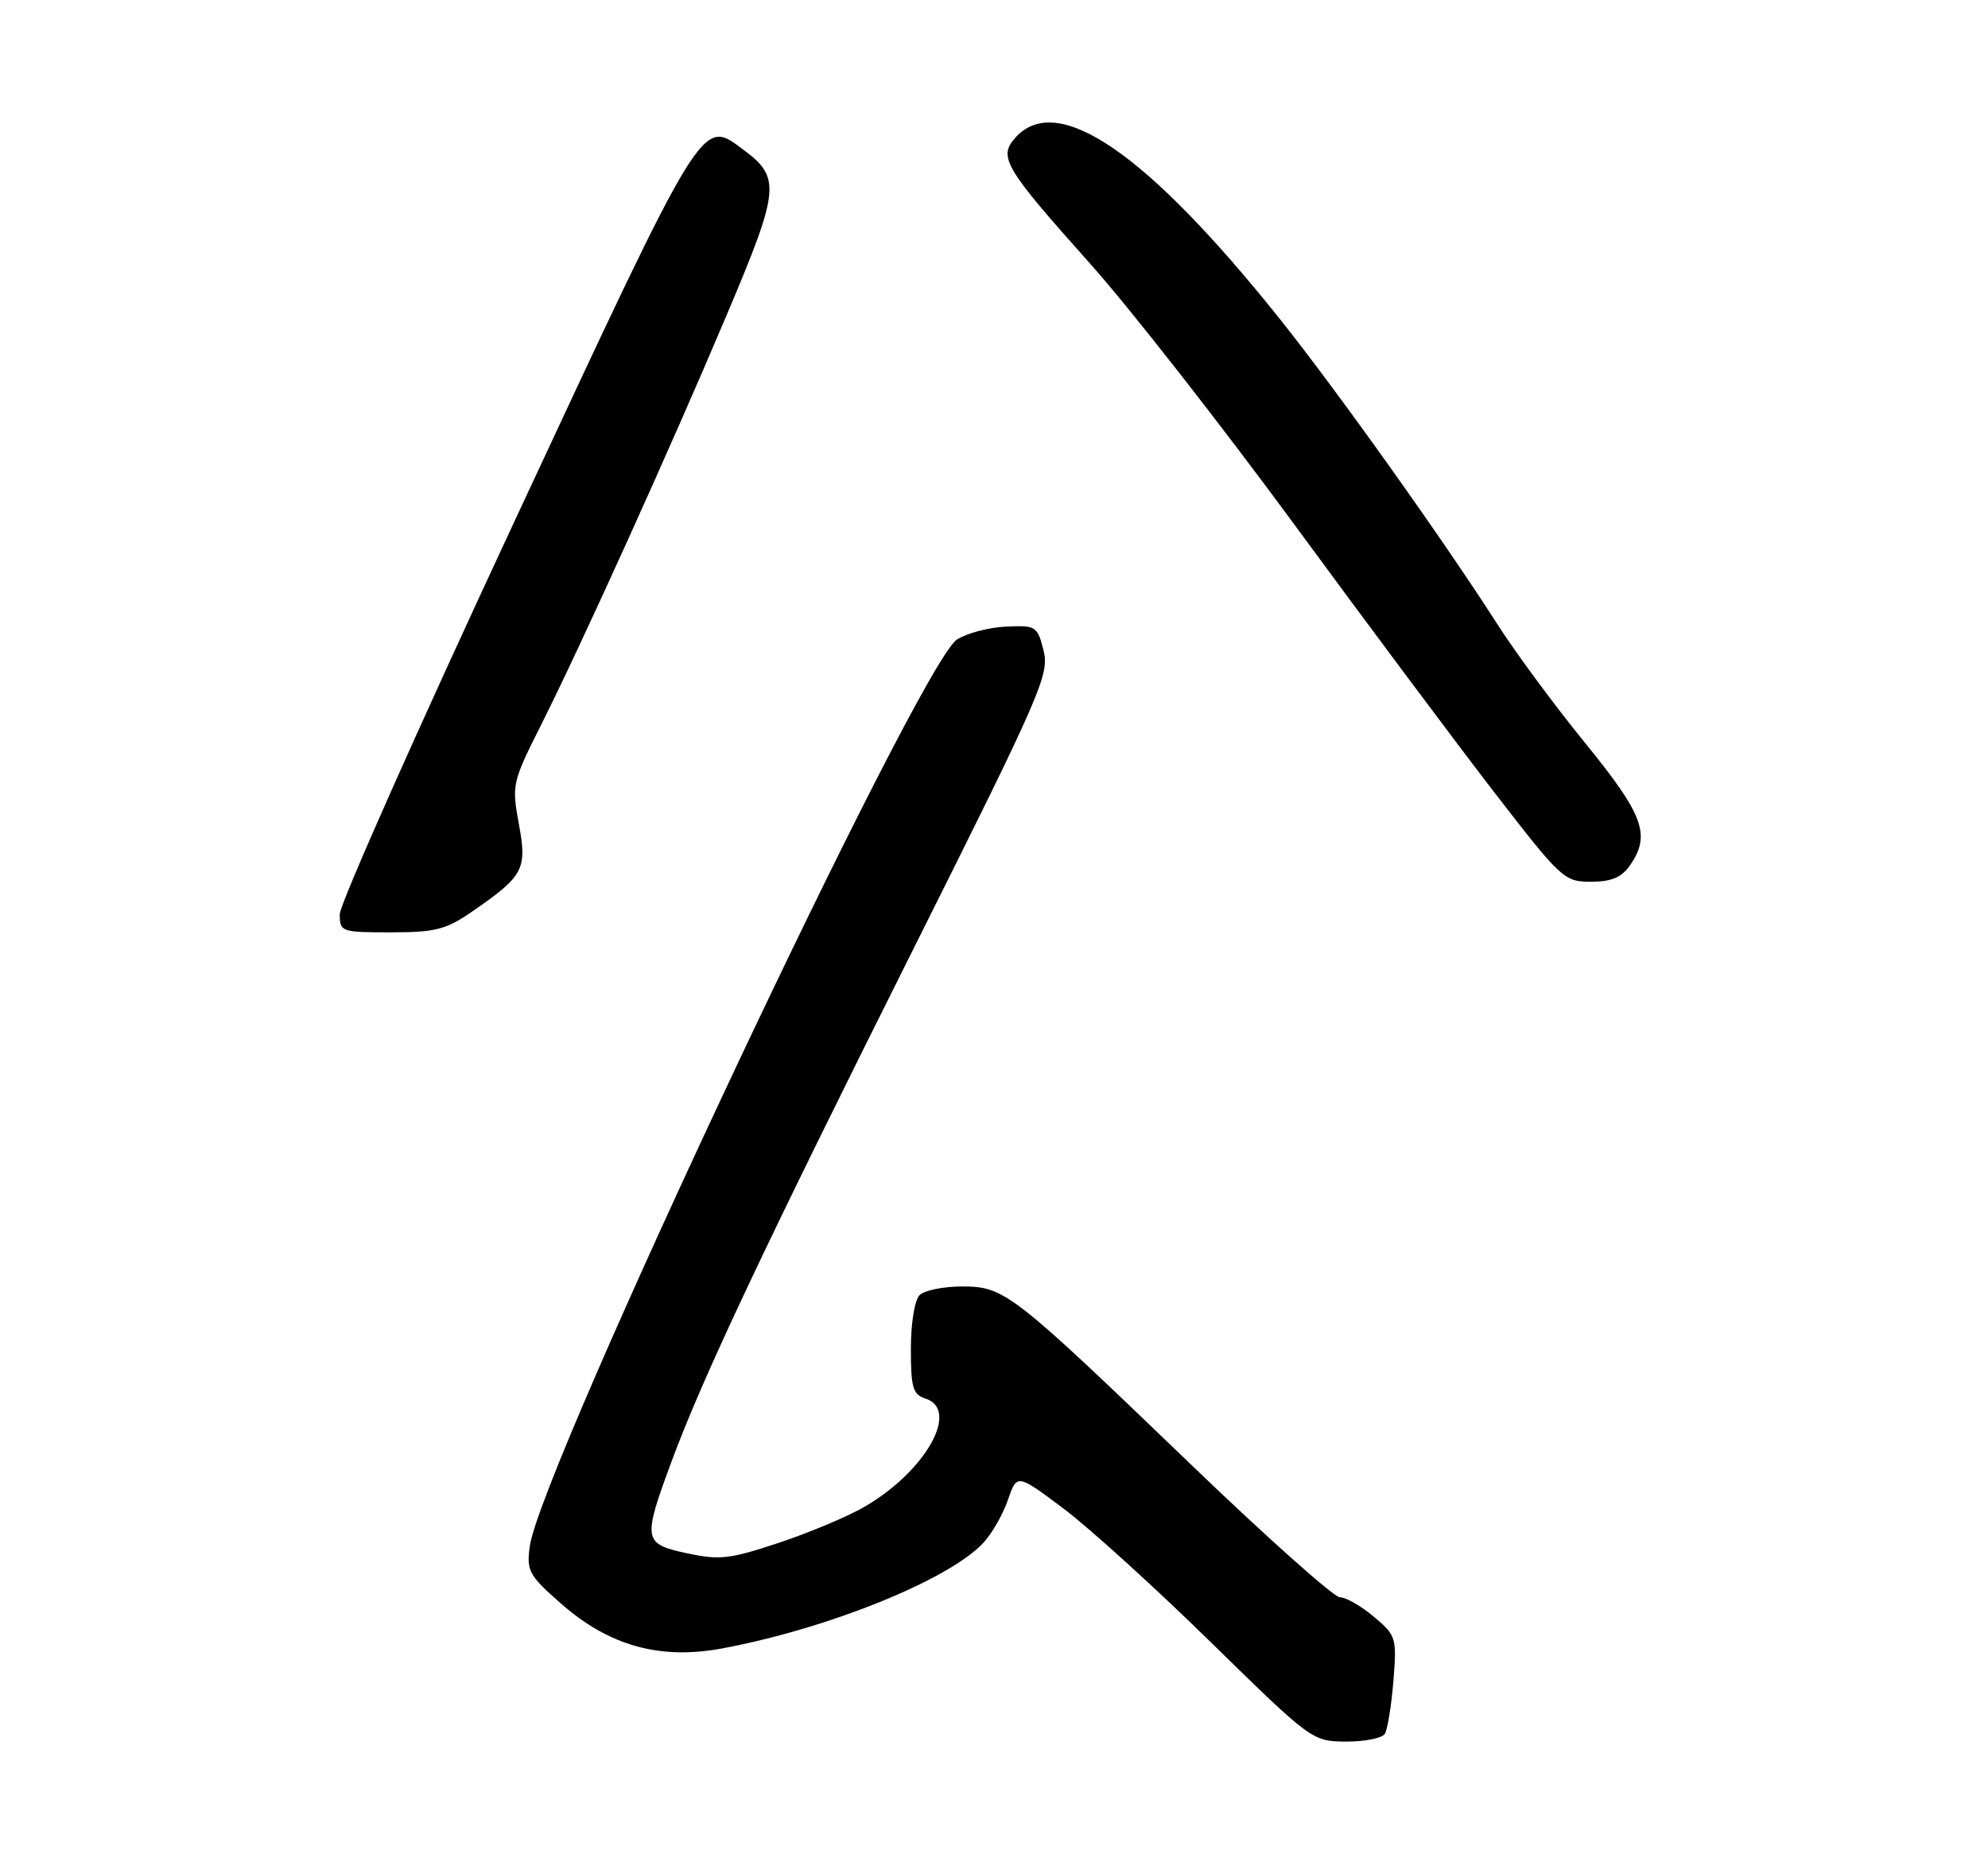 <?xml version="1.0" encoding="UTF-8" standalone="no"?>
<!DOCTYPE svg PUBLIC "-//W3C//DTD SVG 1.1//EN" "http://www.w3.org/Graphics/SVG/1.1/DTD/svg11.dtd" >
<svg xmlns="http://www.w3.org/2000/svg" xmlns:xlink="http://www.w3.org/1999/xlink" version="1.1" viewBox="0 0 275 256">
 <g >
 <path fill="currentColor"
d=" M 191.56 239.90 C 191.94 239.29 192.47 236.00 192.75 232.59 C 193.23 226.58 193.14 226.30 190.04 223.69 C 188.29 222.21 186.17 221.00 185.34 221.00 C 184.52 221.00 175.21 212.70 164.67 202.56 C 139.91 178.74 138.96 178.00 133.06 178.00 C 130.50 178.00 127.86 178.54 127.20 179.20 C 126.52 179.88 126.00 183.12 126.00 186.63 C 126.00 191.99 126.28 192.95 128.00 193.50 C 132.84 195.04 128.08 203.54 119.61 208.47 C 117.35 209.79 112.04 212.03 107.81 213.44 C 100.98 215.72 99.57 215.89 95.06 214.92 C 88.96 213.61 88.87 213.11 92.87 202.28 C 97.16 190.67 105.67 172.63 126.49 131.02 C 144.06 95.89 145.18 93.31 144.36 90.02 C 143.50 86.63 143.32 86.51 139.14 86.70 C 136.75 86.81 133.71 87.62 132.36 88.50 C 127.16 91.91 74.71 203.29 73.28 213.97 C 72.82 217.34 73.17 217.98 77.56 221.84 C 84.21 227.70 91.22 229.67 99.78 228.10 C 114.37 225.41 131.18 218.64 136.00 213.50 C 137.19 212.23 138.73 209.55 139.42 207.55 C 140.67 203.90 140.67 203.90 147.08 208.70 C 150.60 211.34 159.79 219.67 167.49 227.22 C 181.42 240.86 181.53 240.93 186.19 240.97 C 188.77 240.98 191.19 240.50 191.56 239.90 Z  M 65.32 126.12 C 72.46 121.19 72.94 120.29 71.77 113.98 C 70.78 108.62 70.87 108.22 74.76 100.48 C 80.46 89.13 92.65 62.21 100.53 43.57 C 107.88 26.19 108.04 24.59 102.84 20.72 C 97.01 16.38 97.58 15.46 71.25 71.95 C 57.91 100.56 47.00 125.10 47.00 126.49 C 47.00 128.93 47.19 129.00 54.07 129.00 C 60.23 129.00 61.68 128.63 65.32 126.12 Z  M 225.44 119.78 C 228.40 115.56 227.40 112.80 219.35 102.90 C 215.14 97.73 209.68 90.35 207.22 86.50 C 199.58 74.58 184.90 53.97 176.94 44.01 C 158.63 21.11 146.27 12.63 140.49 19.01 C 138.04 21.72 138.88 23.14 150.92 36.62 C 156.26 42.60 168.89 58.75 178.99 72.50 C 189.08 86.25 201.59 103.01 206.80 109.75 C 215.97 121.62 216.38 122.00 220.07 122.00 C 222.88 122.00 224.30 121.41 225.44 119.78 Z "/>
</g>
</svg>